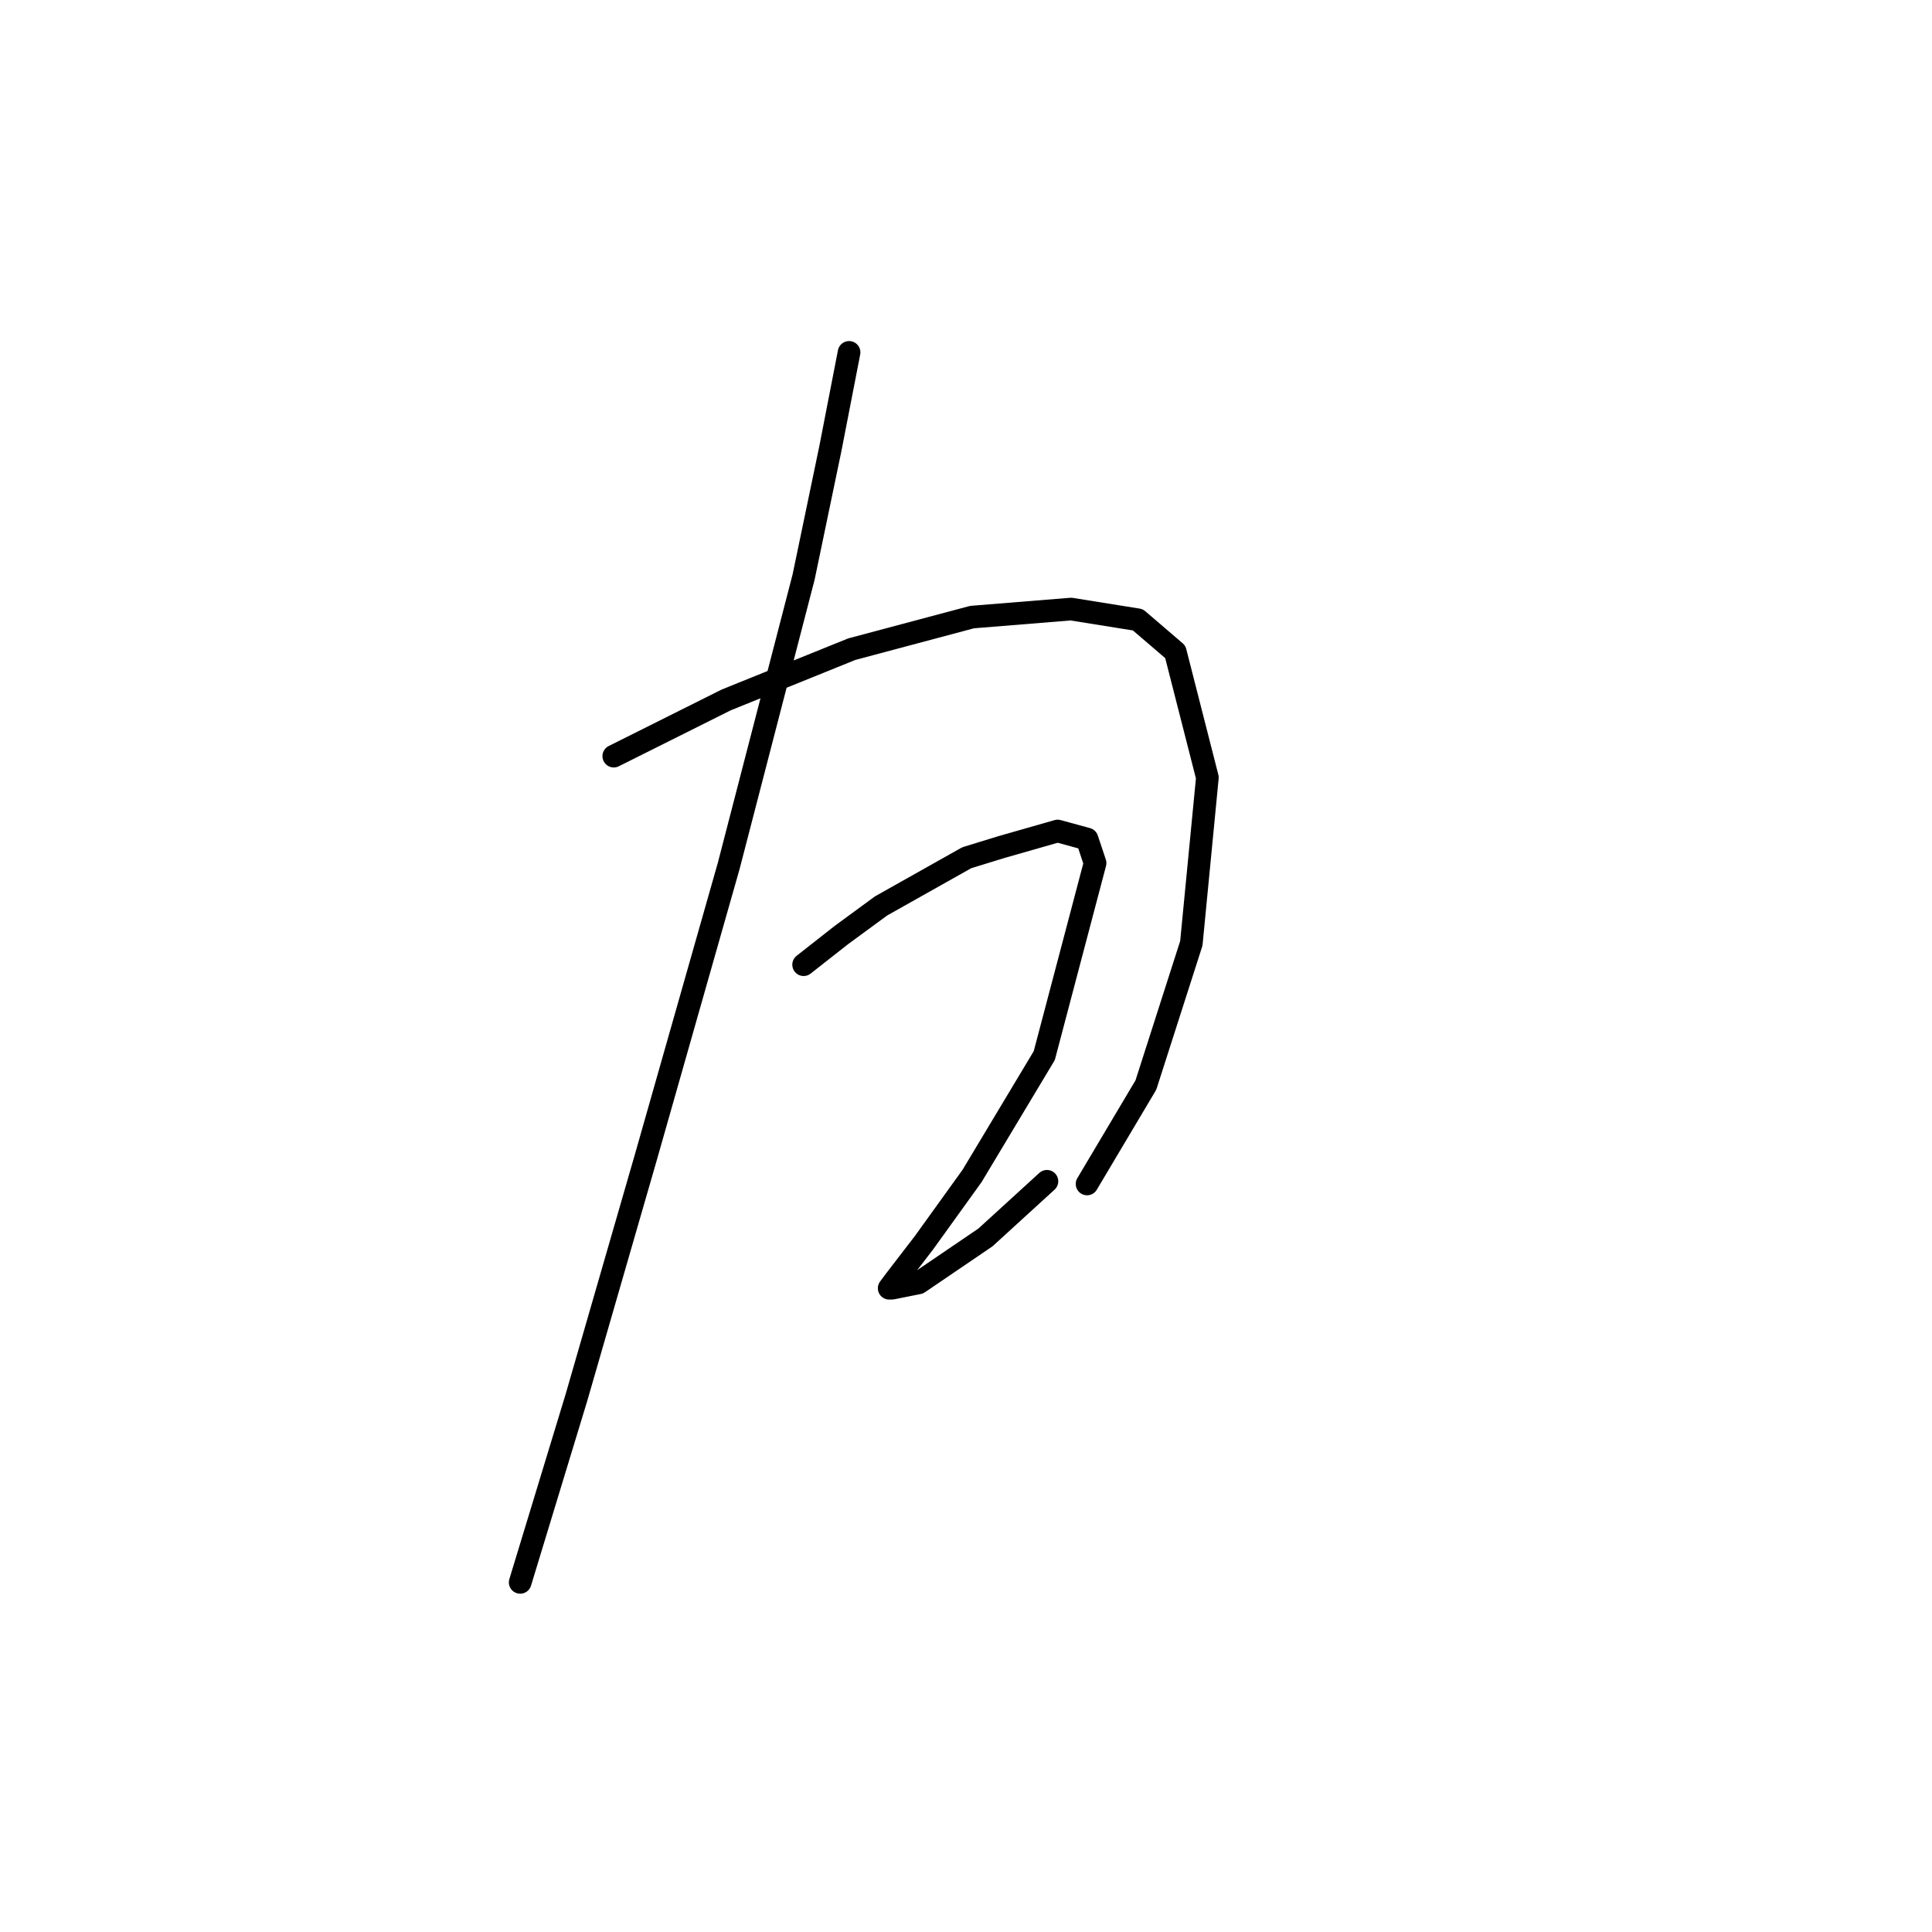 <?xml version="1.0" standalone="no"?>
    <svg width="256" height="256" xmlns="http://www.w3.org/2000/svg" version="1.1">
    <polyline stroke="black" stroke-width="3" stroke-linecap="round" fill="transparent" stroke-linejoin="round" points="81.328 100.192 96.209 92.752 112.861 86.02 128.805 81.768 141.914 80.705 150.772 82.123 155.732 86.374 159.984 103.027 157.858 124.994 151.835 143.772 144.04 156.881 144.04 156.881 " />
        <polyline stroke="black" stroke-width="3" stroke-linecap="round" fill="transparent" stroke-linejoin="round" points="106.484 127.828 111.444 123.931 116.758 120.033 128.096 113.656 132.702 112.239 140.143 110.113 144.04 111.176 145.103 114.364 138.371 139.874 128.805 155.818 122.427 164.676 118.884 169.282 117.821 170.699 118.176 170.699 121.719 169.99 130.576 163.967 138.725 156.527 138.725 156.527 " />
        <polyline stroke="black" stroke-width="3" stroke-linecap="round" fill="transparent" stroke-linejoin="round" points="112.507 46.692 110.027 59.447 106.484 76.454 96.563 114.719 85.58 153.338 76.368 185.225 68.927 209.672 68.927 209.672 " />
        </svg>
